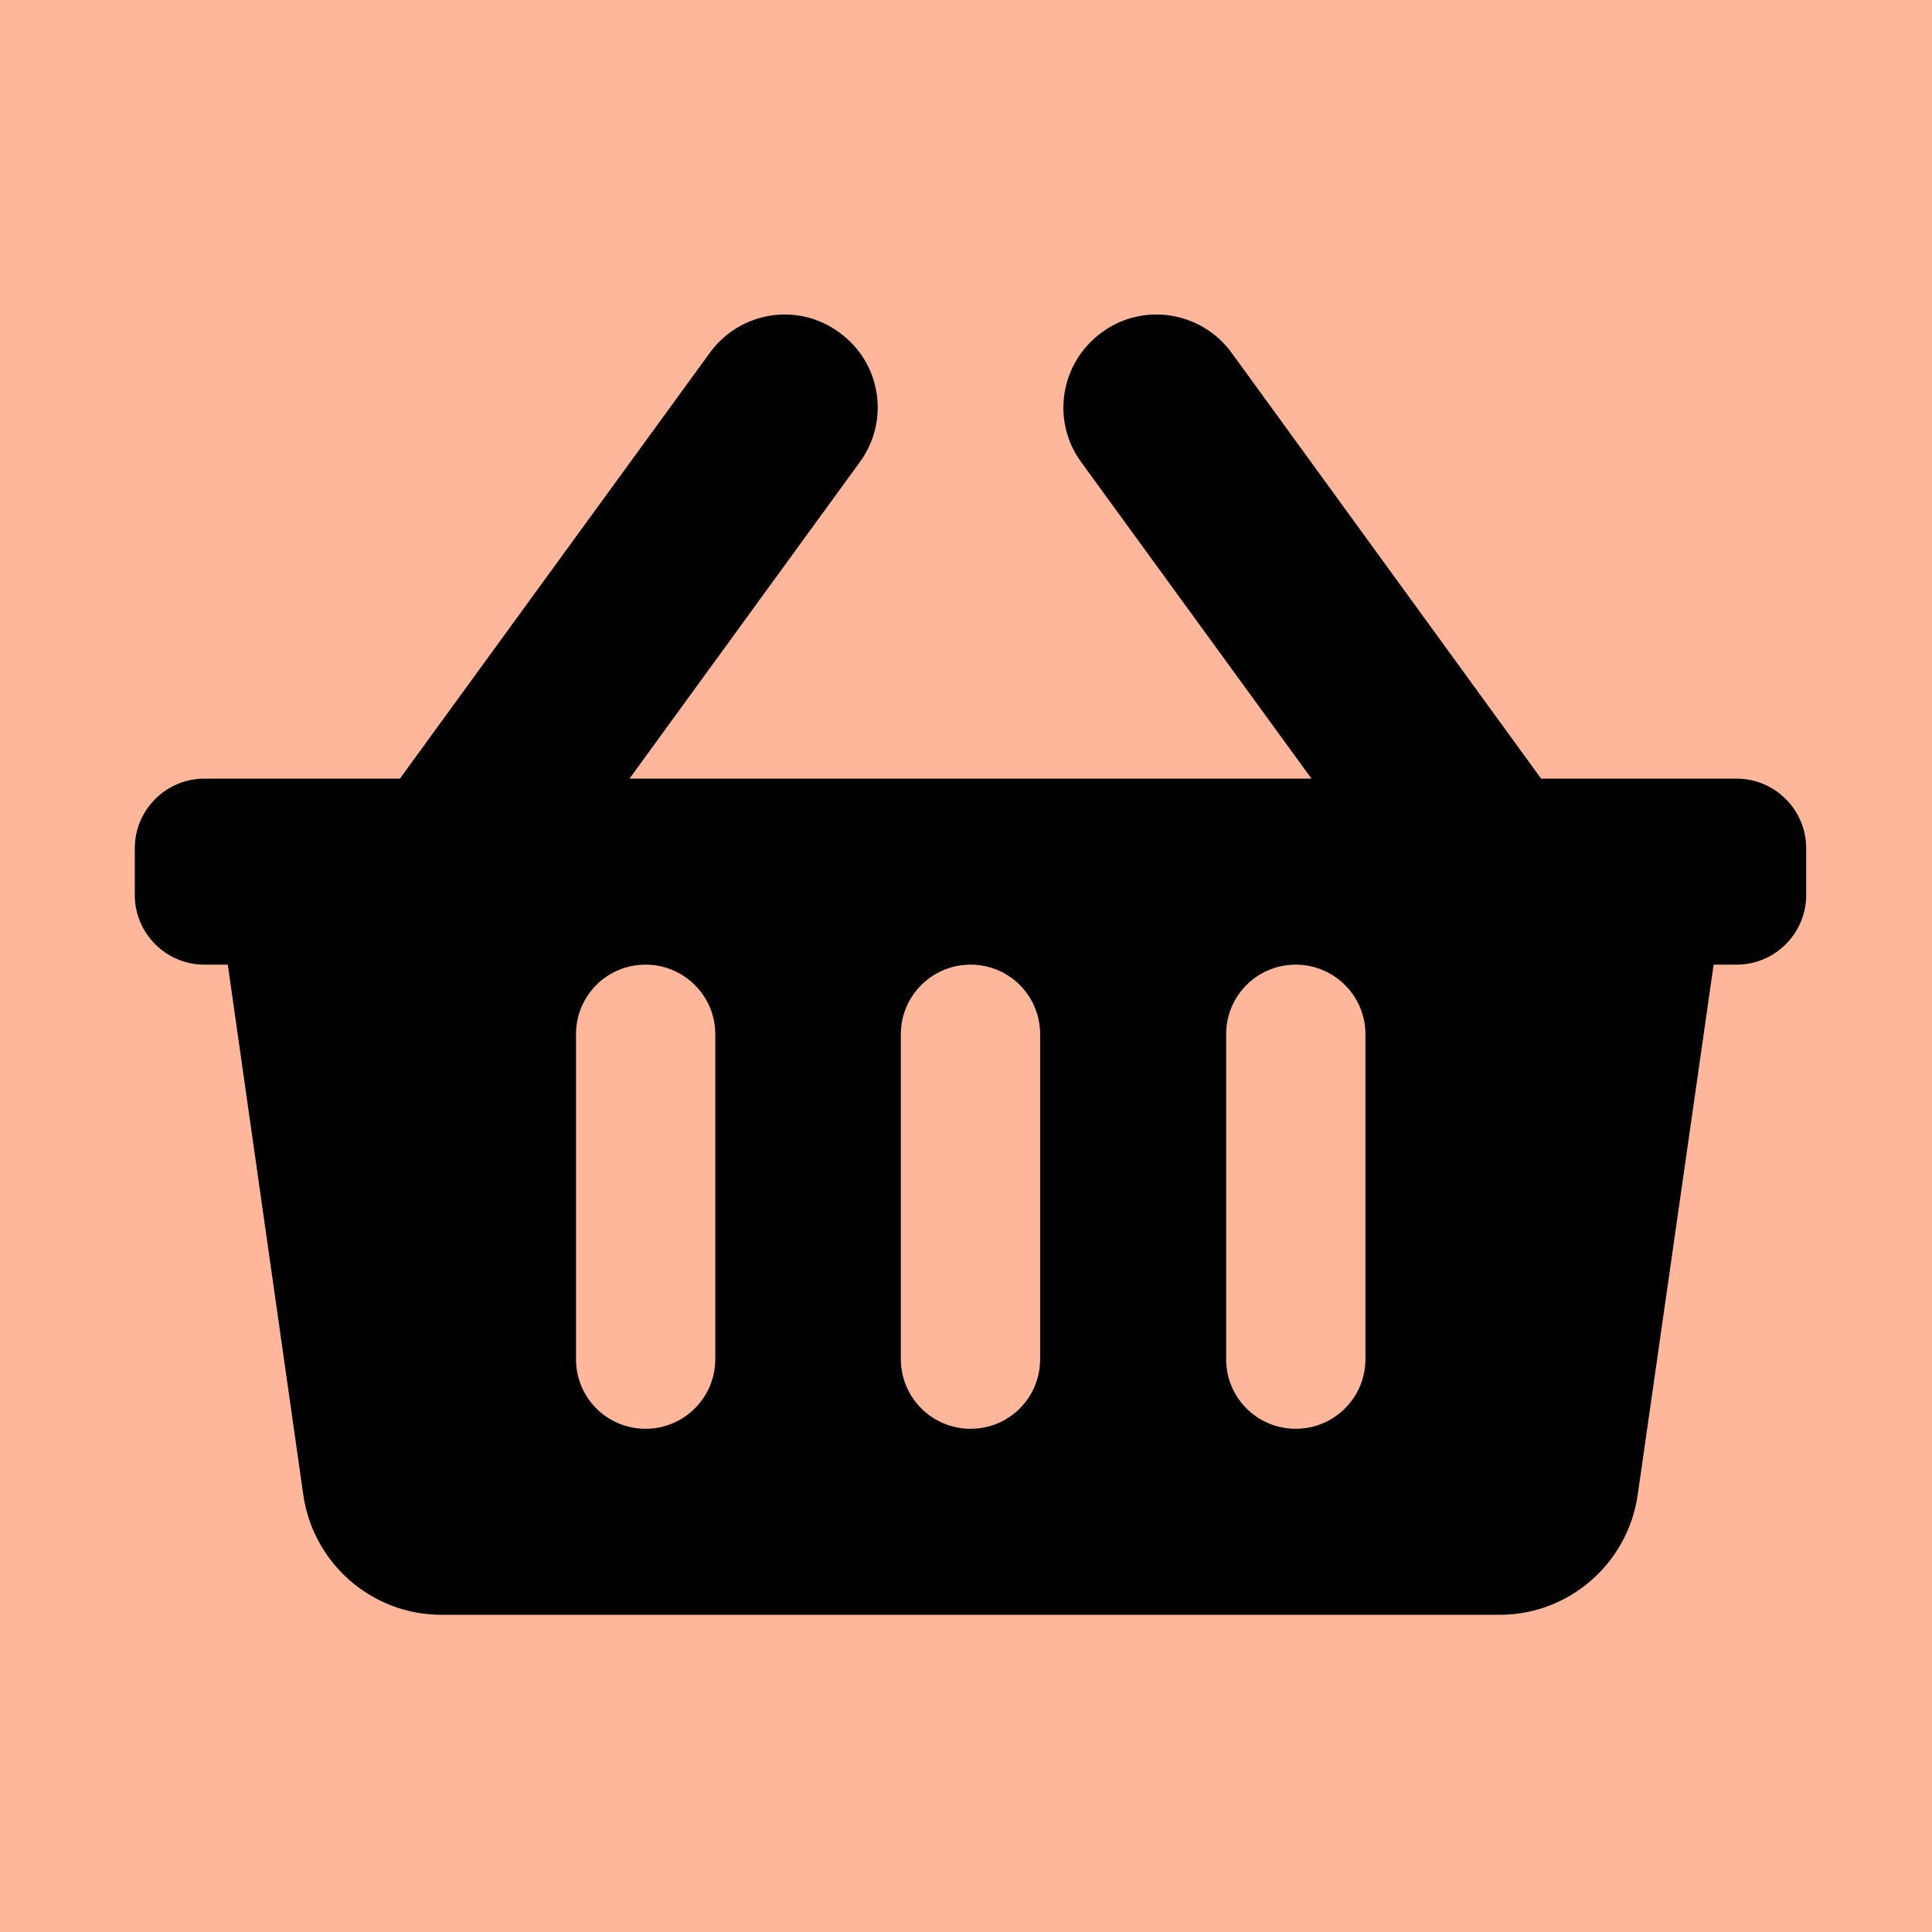 <svg xmlns="http://www.w3.org/2000/svg" viewBox="0 0 43 43" width="43" height="43">
	<defs>
		<clipPath clipPathUnits="userSpaceOnUse" id="cp1">
			<path d="M-1599 -39L321 -39L321 7302L-1599 7302Z" />
		</clipPath>
	</defs>
	<style>
		tspan { white-space:pre }
		.shp0 { fill: #ffb79b } 
		.shp1 { fill: #000000 } 
	</style>
	<g id="Web 1920 – 1" clip-path="url(#cp1)">
		<g id="Group 6">
			<path id="Rectangle 6" class="shp0" d="M0 0L43 0L43 43L0 43L0 0Z" />
			<path id="Icon awesome-shopping-basket" fill-rule="evenodd" class="shp1" d="M40.2 18.88L40.2 19.92C40.2 20.77 39.51 21.47 38.65 21.47L38.14 21.47L36.45 33.27C36.23 34.8 34.92 35.94 33.38 35.94L9.82 35.94C8.28 35.94 6.97 34.8 6.75 33.27L5.07 21.47L4.55 21.47C3.69 21.47 3 20.77 3 19.92L3 18.88C3 18.03 3.69 17.33 4.55 17.33L8.9 17.33L15.8 7.85C16.47 6.93 17.76 6.72 18.68 7.4C19.61 8.07 19.81 9.36 19.14 10.28L14.01 17.33L29.19 17.33L24.06 10.28C23.39 9.36 23.6 8.07 24.52 7.4C25.44 6.72 26.74 6.93 27.41 7.85L34.3 17.33L38.65 17.33C39.51 17.33 40.2 18.03 40.2 18.88ZM23.15 30.25L23.15 23.02C23.15 22.16 22.46 21.47 21.6 21.47C20.75 21.47 20.05 22.16 20.05 23.02L20.05 30.25C20.05 31.11 20.75 31.8 21.6 31.8C22.46 31.8 23.15 31.11 23.15 30.25ZM30.39 30.25L30.39 23.02C30.39 22.16 29.69 21.47 28.84 21.47C27.98 21.47 27.29 22.16 27.29 23.02L27.29 30.25C27.29 31.11 27.98 31.8 28.84 31.8C29.69 31.8 30.39 31.11 30.39 30.25ZM15.92 30.25L15.92 23.02C15.92 22.16 15.22 21.47 14.37 21.47C13.51 21.47 12.82 22.16 12.82 23.02L12.82 30.25C12.82 31.11 13.51 31.8 14.37 31.8C15.22 31.8 15.92 31.11 15.92 30.25Z" />
		</g>
	</g>
</svg>